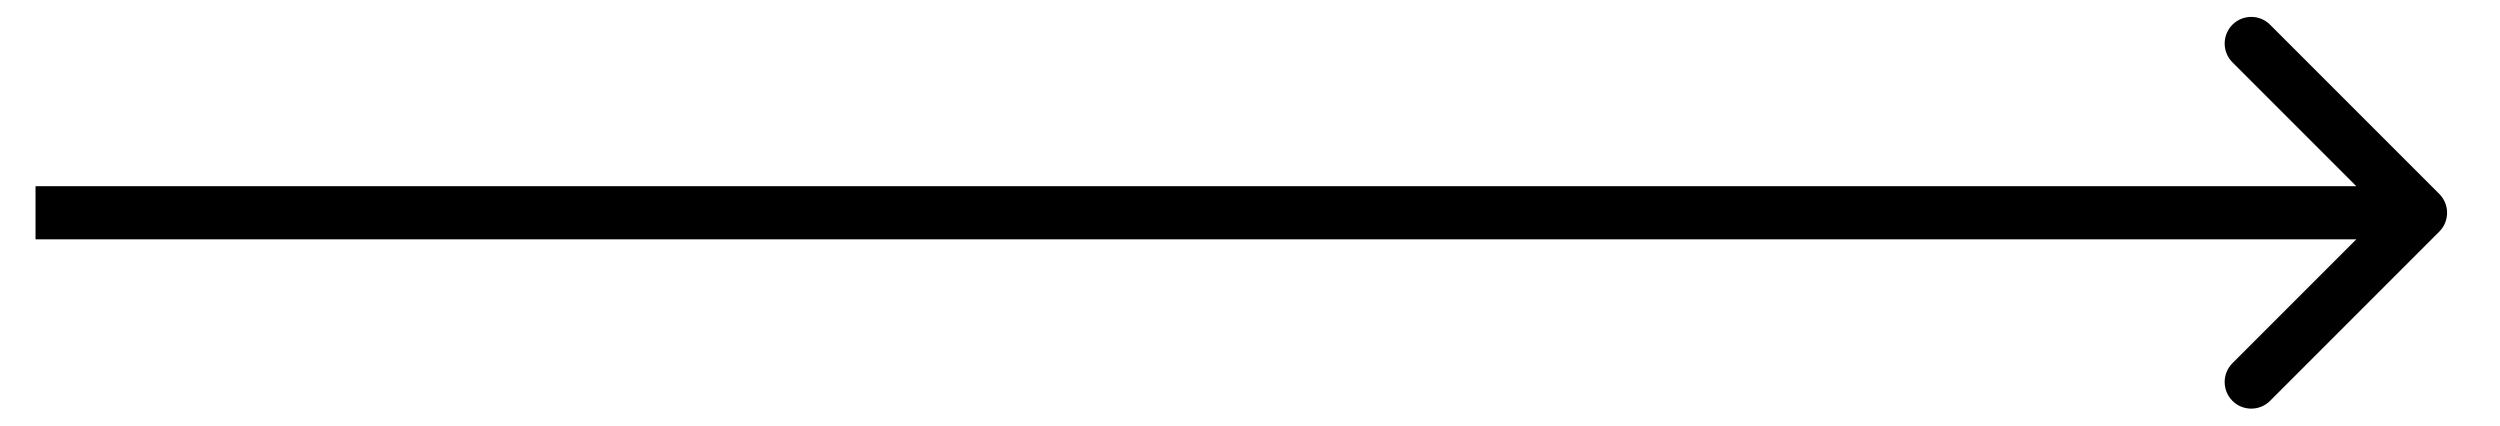 <svg width="47" height="8" viewBox="0 0 47 8" fill="none" xmlns="http://www.w3.org/2000/svg">
<path d="M45.859 4.354C46.054 4.158 46.054 3.842 45.859 3.646L42.677 0.464C42.482 0.269 42.165 0.269 41.97 0.464C41.775 0.66 41.775 0.976 41.97 1.172L44.798 4L41.97 6.828C41.775 7.024 41.775 7.34 41.97 7.536C42.165 7.731 42.482 7.731 42.677 7.536L45.859 4.354ZM0.668 4.5H45.505V3.5H0.668V4.5Z" fill="black"/>
</svg>
